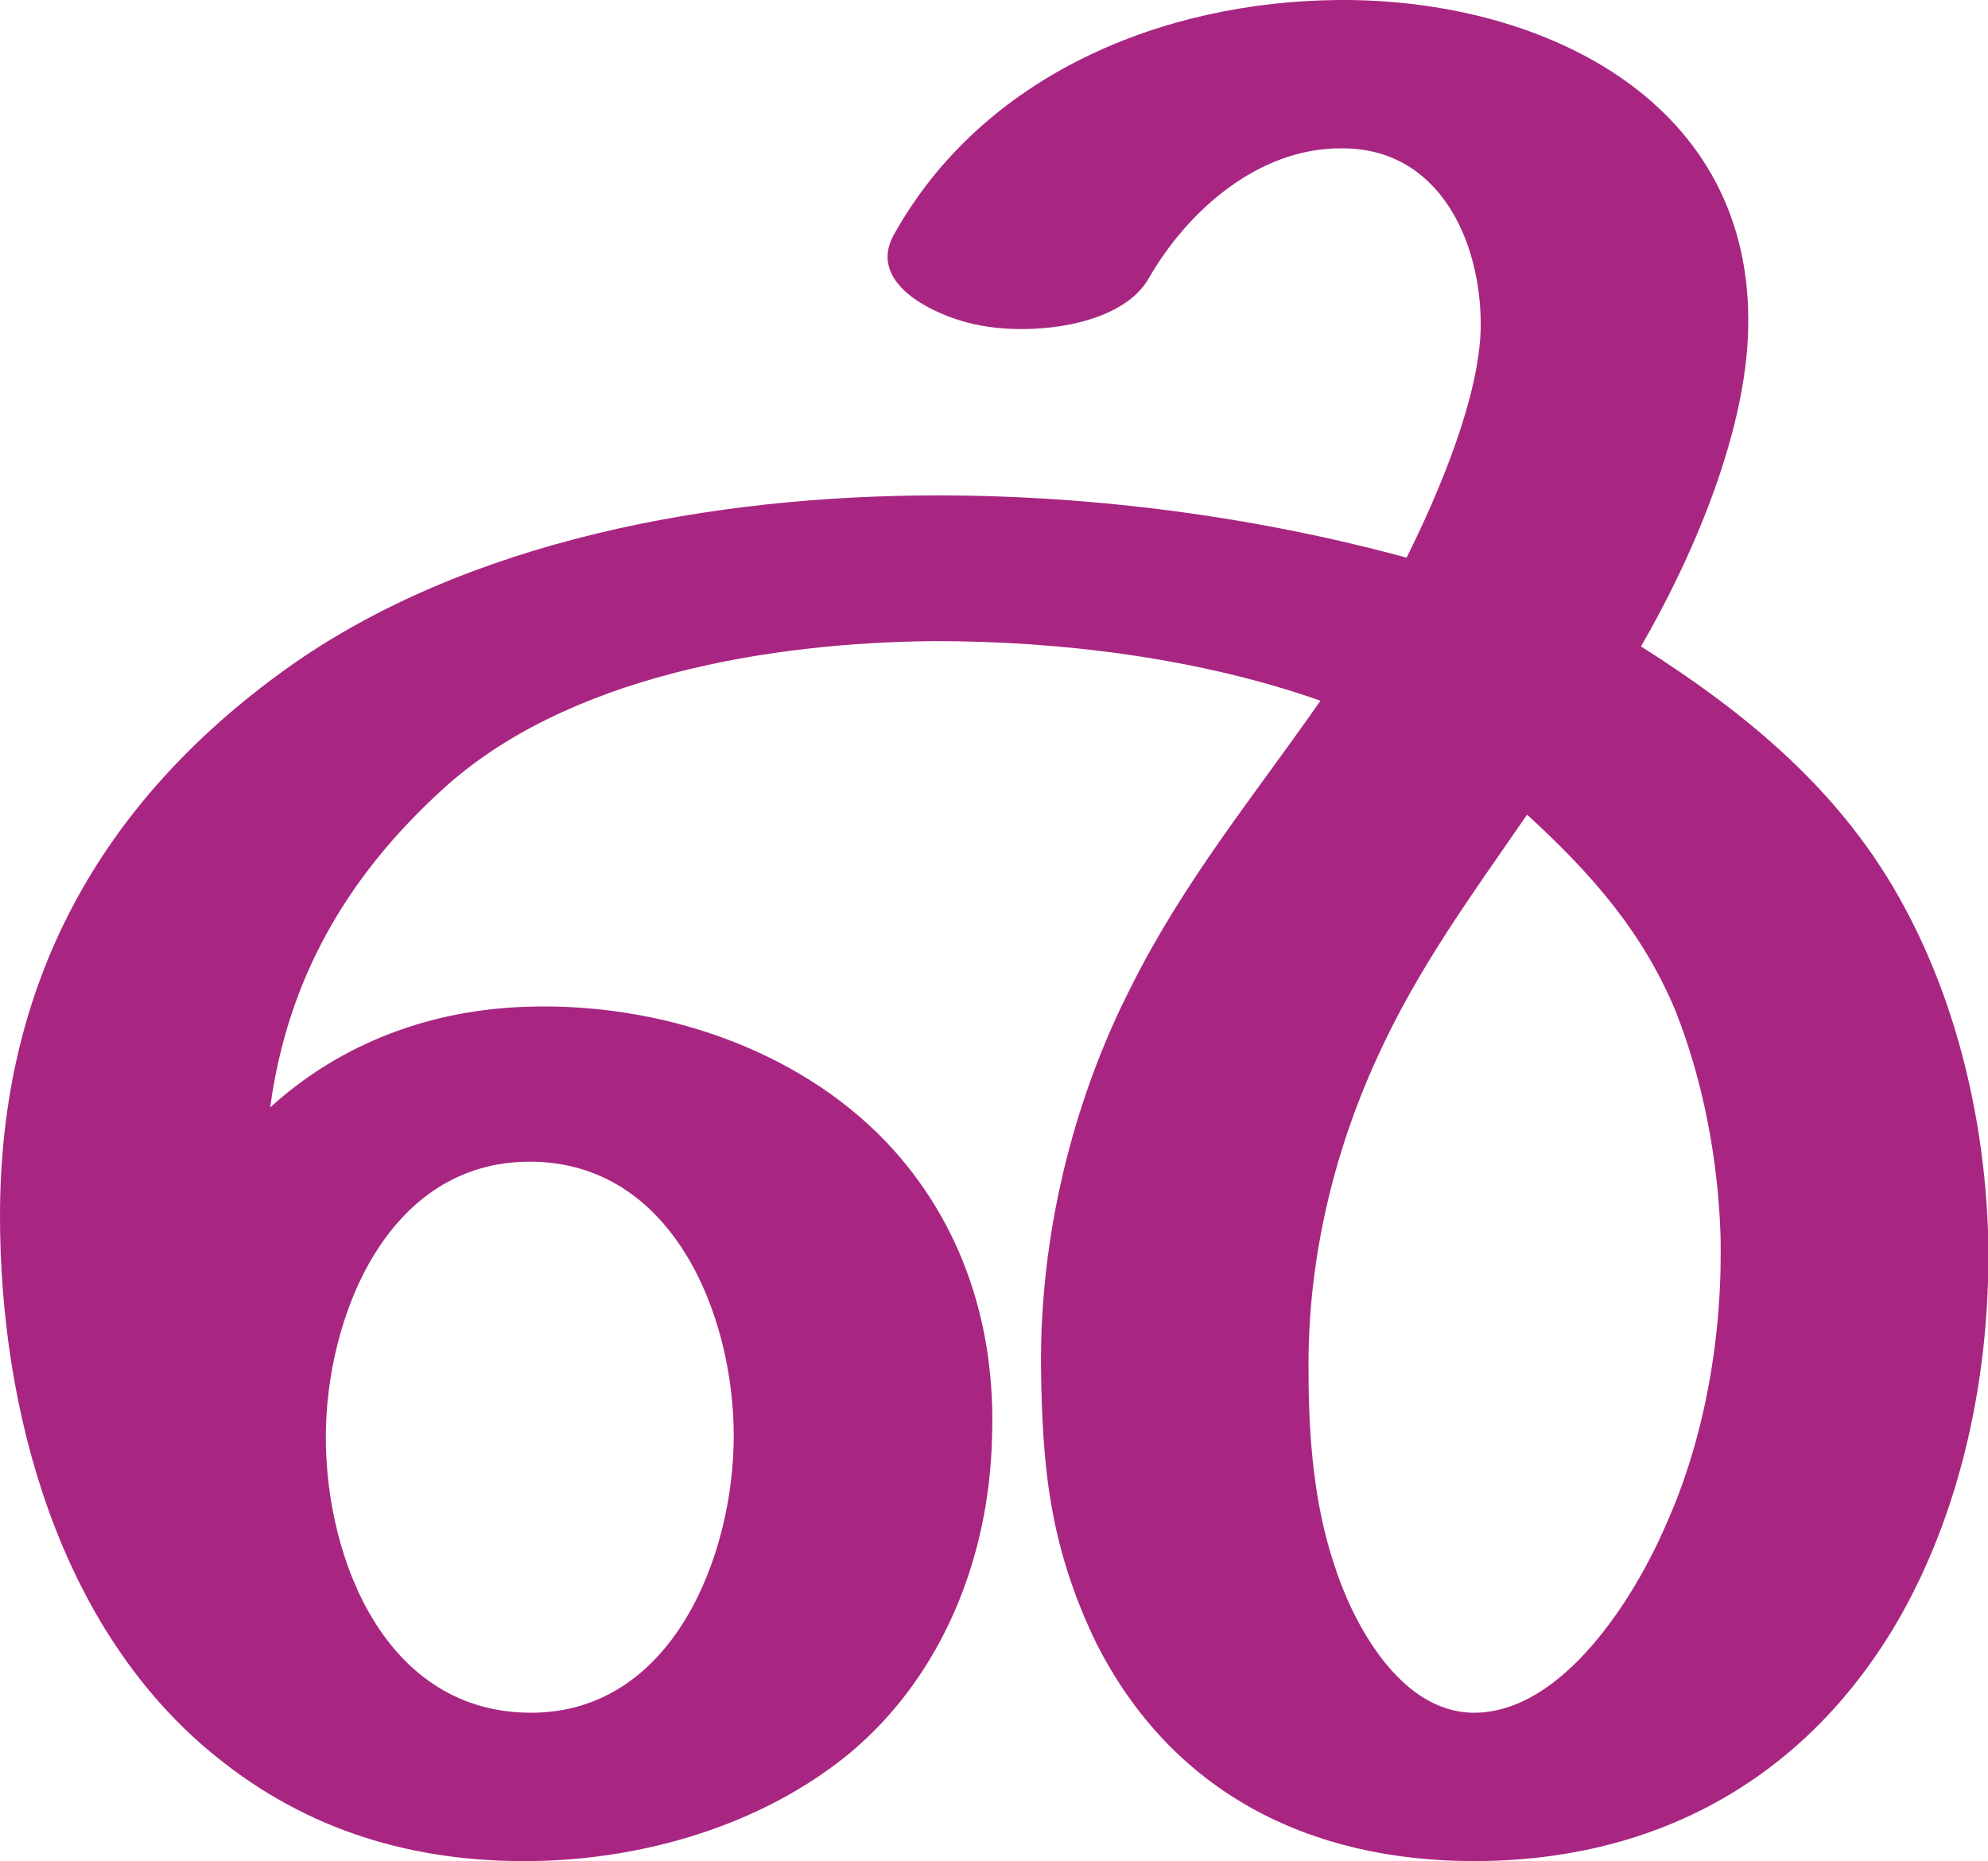 <?xml version="1.0" encoding="UTF-8"?>
<!DOCTYPE svg PUBLIC "-//W3C//DTD SVG 1.1//EN" "http://www.w3.org/Graphics/SVG/1.1/DTD/svg11.dtd">
<!-- Creator: CorelDRAW X8 -->
<svg xmlns="http://www.w3.org/2000/svg" xml:space="preserve" width="1501px" height="1405px" version="1.1" style="shape-rendering:geometricPrecision; text-rendering:geometricPrecision; image-rendering:optimizeQuality; fill-rule:evenodd; clip-rule:evenodd"
viewBox="0 0 1501 1405"
 xmlns:xlink="http://www.w3.org/1999/xlink">
 <defs>
  <style type="text/css">
   <![CDATA[
    .fil0 {fill:#A82682;fill-rule:nonzero}
   ]]>
  </style>
 </defs>
 <g id="Layer_x0020_1">
  <path class="fil0" d="M1062 421c24,-48 56,-123 56,-176 0,-64 -32,-134 -106,-133 -62,0 -115,47 -144,97 -20,37 -87,44 -126,37 -31,-5 -89,-30 -67,-69 67,-120 202,-176 336,-177 150,-1 308,73 309,240 1,81 -41,179 -81,248 82,52 153,111 199,197 40,74 60,161 63,244 3,99 -17,204 -66,291 -69,121 -182,185 -322,185 -125,0 -228,-52 -285,-164 -36,-74 -41,-135 -42,-208 -1,-98 23,-200 68,-288 40,-80 92,-143 143,-216 -91,-32 -195,-45 -291,-45 -124,1 -279,26 -373,113 -72,66 -116,143 -129,239 54,-49 122,-74 195,-76 98,-3 202,31 270,102 58,61 83,140 80,223 -2,90 -37,180 -108,239 -66,54 -155,80 -240,81 -89,1 -169,-23 -238,-79 -119,-96 -163,-262 -163,-408 0,-174 74,-311 216,-413 137,-98 325,-131 492,-131 118,0 240,16 354,47zm-816 664c0,92 45,208 155,208 107,0 153,-119 153,-209 0,-91 -46,-207 -154,-207 -108,0 -154,118 -154,208zm907 -470c-42,61 -82,115 -113,183 -34,74 -53,156 -52,238 0,48 4,99 19,144 14,45 50,113 106,113 67,0 121,-87 144,-140 31,-68 44,-148 42,-222 -2,-56 -13,-115 -34,-168 -25,-60 -64,-104 -112,-148z"/>
 </g>
</svg>
